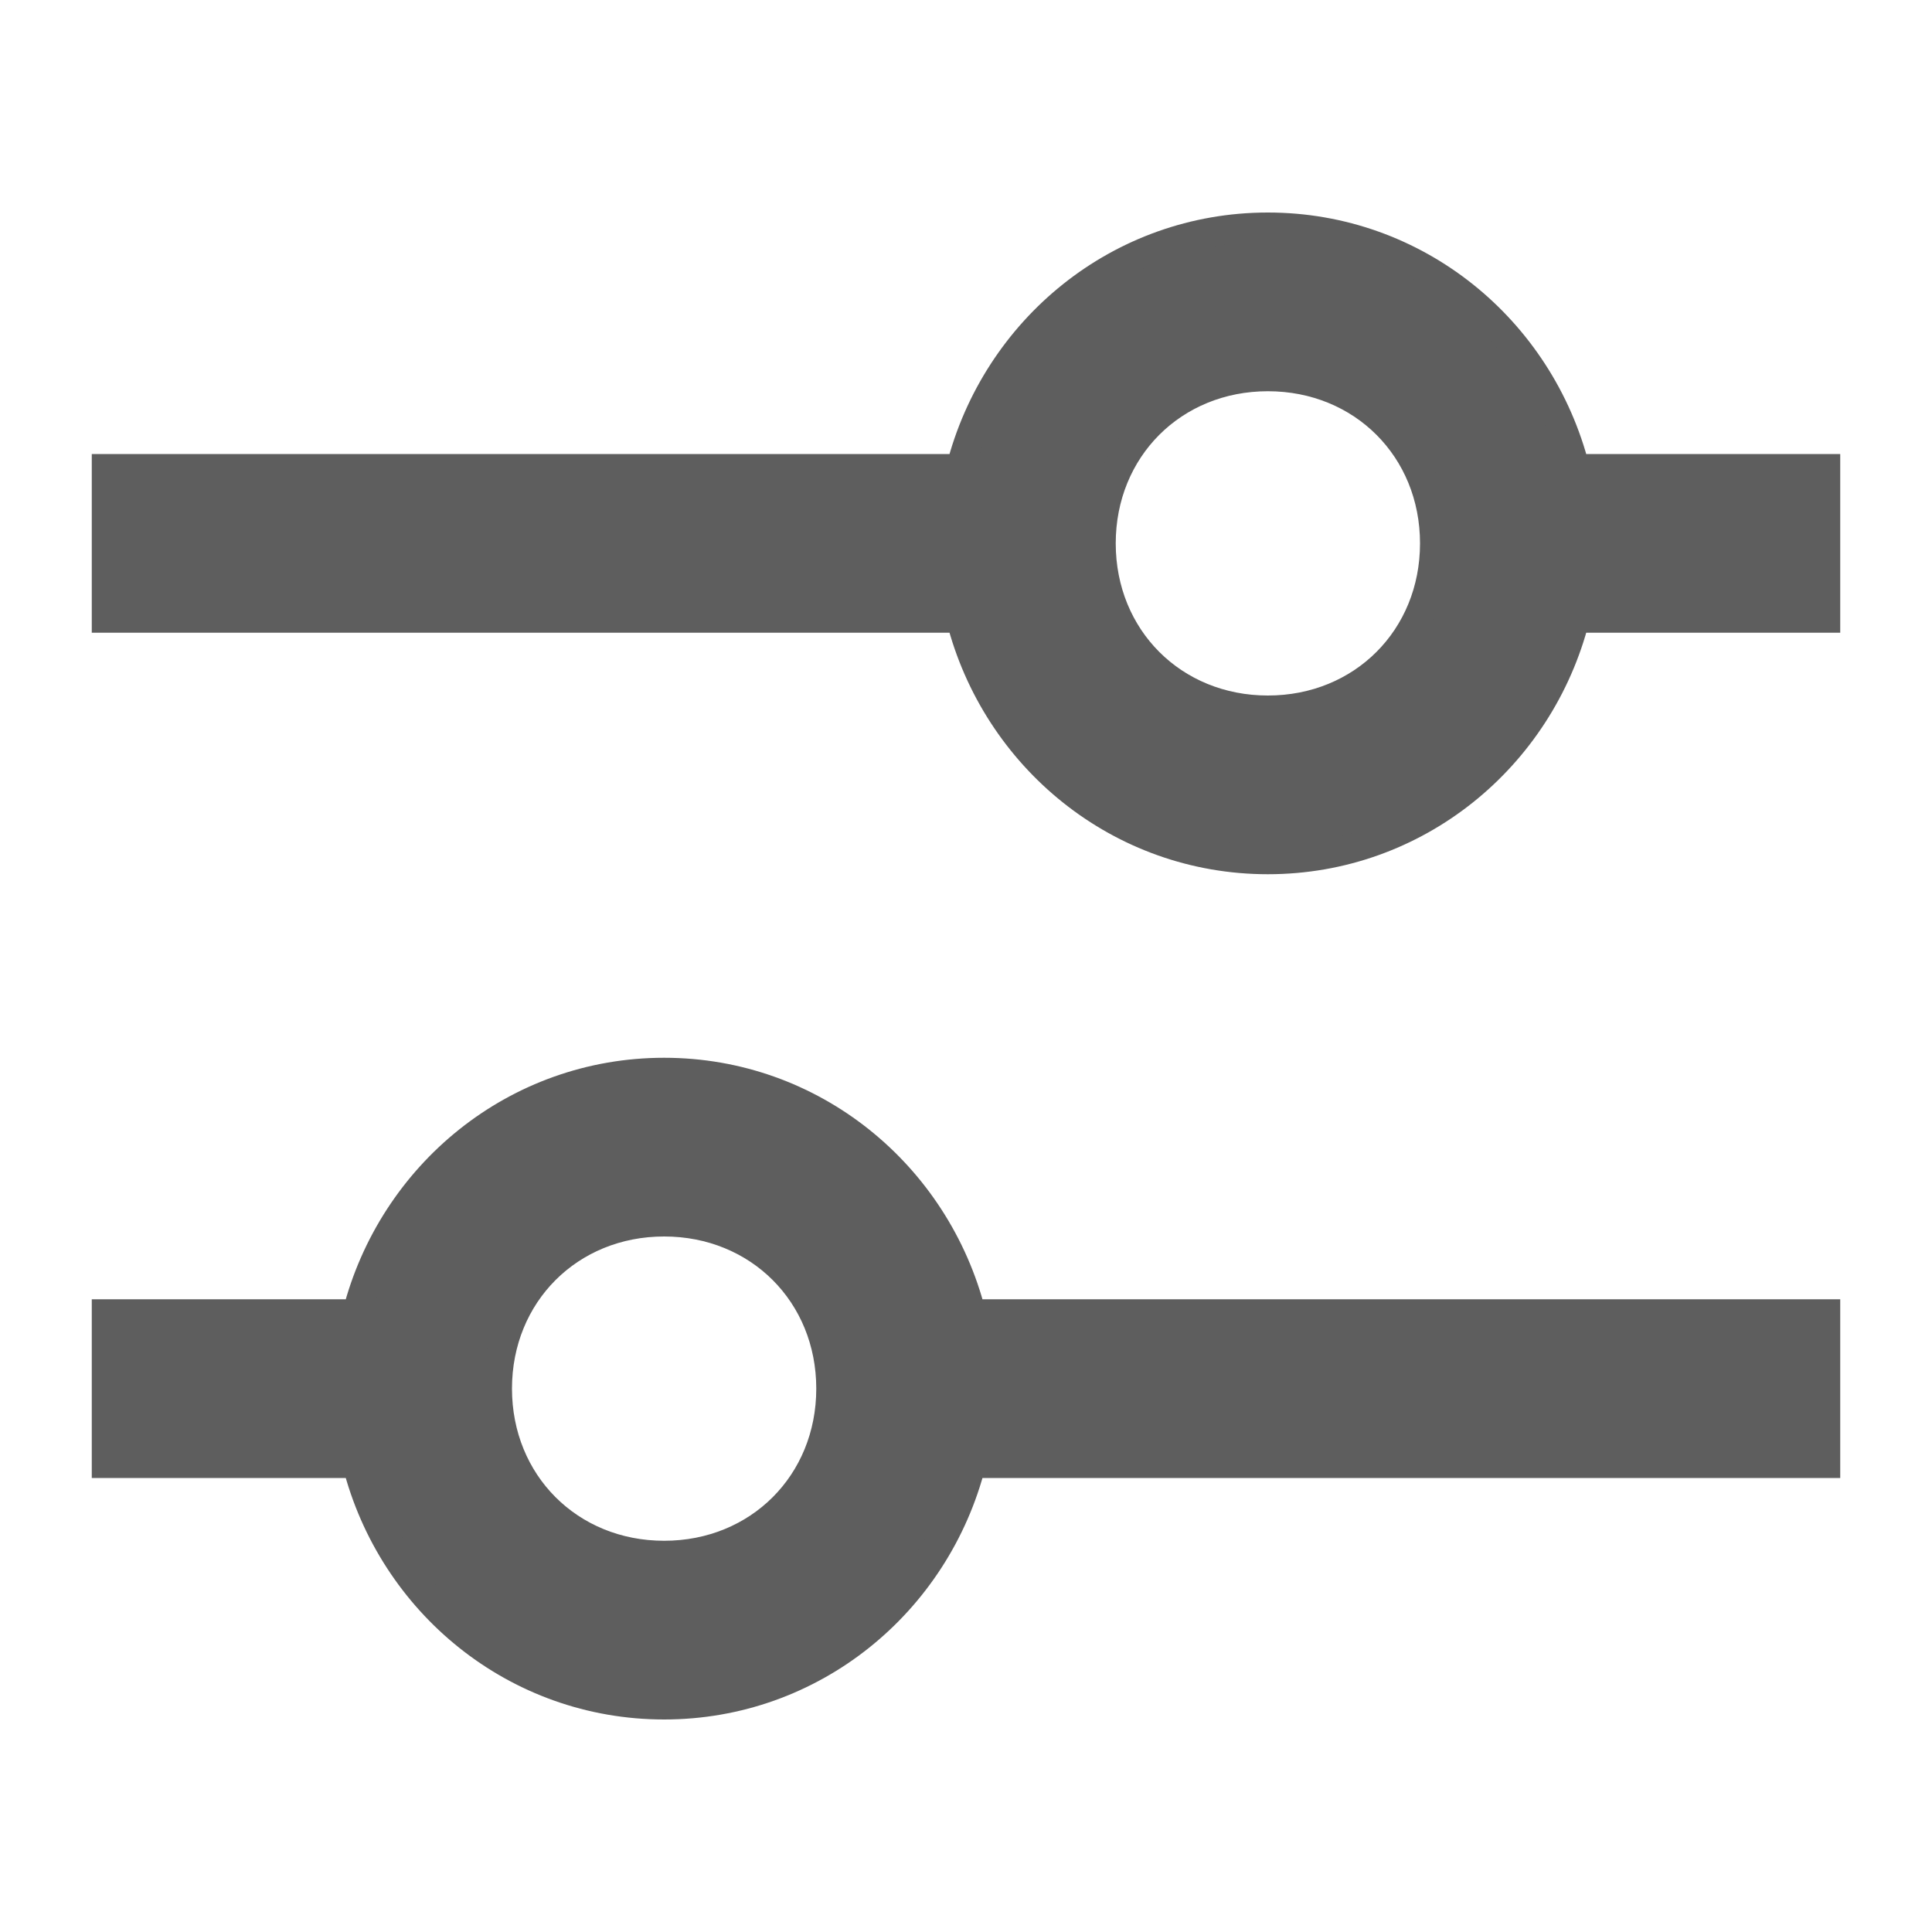 <svg width="20" height="20" viewBox="0 0 20 20" fill="none" xmlns="http://www.w3.org/2000/svg">
<path d="M18.9 5V4.85H18.75H16.306C15.938 3.407 14.657 2.35 13.125 2.35C11.593 2.35 10.312 3.407 9.944 4.85H1.25H1.1V5V6.25V6.4H1.25H9.944C10.312 7.843 11.593 8.9 13.125 8.9C14.657 8.9 15.938 7.843 16.306 6.4H18.75H18.9V6.25V5ZM1.1 15V15.15H1.25H3.694C4.062 16.593 5.343 17.65 6.875 17.65C8.407 17.65 9.688 16.593 10.056 15.15H18.75H18.9V15V13.75V13.6H18.75H10.056C9.688 12.157 8.407 11.1 6.875 11.1C5.343 11.1 4.062 12.157 3.694 13.6H1.25H1.1V13.75V15ZM13.125 7.35C12.145 7.35 11.4 6.605 11.4 5.625C11.4 4.645 12.145 3.9 13.125 3.9C14.105 3.9 14.85 4.645 14.85 5.625C14.85 6.605 14.105 7.35 13.125 7.35ZM6.875 12.65C7.855 12.65 8.6 13.395 8.6 14.375C8.6 15.355 7.855 16.1 6.875 16.1C5.895 16.1 5.15 15.355 5.15 14.375C5.15 13.395 5.895 12.65 6.875 12.65Z" fill="#5E5E5E" stroke="#5E5E5E" stroke-width="0.3"/>
</svg>
